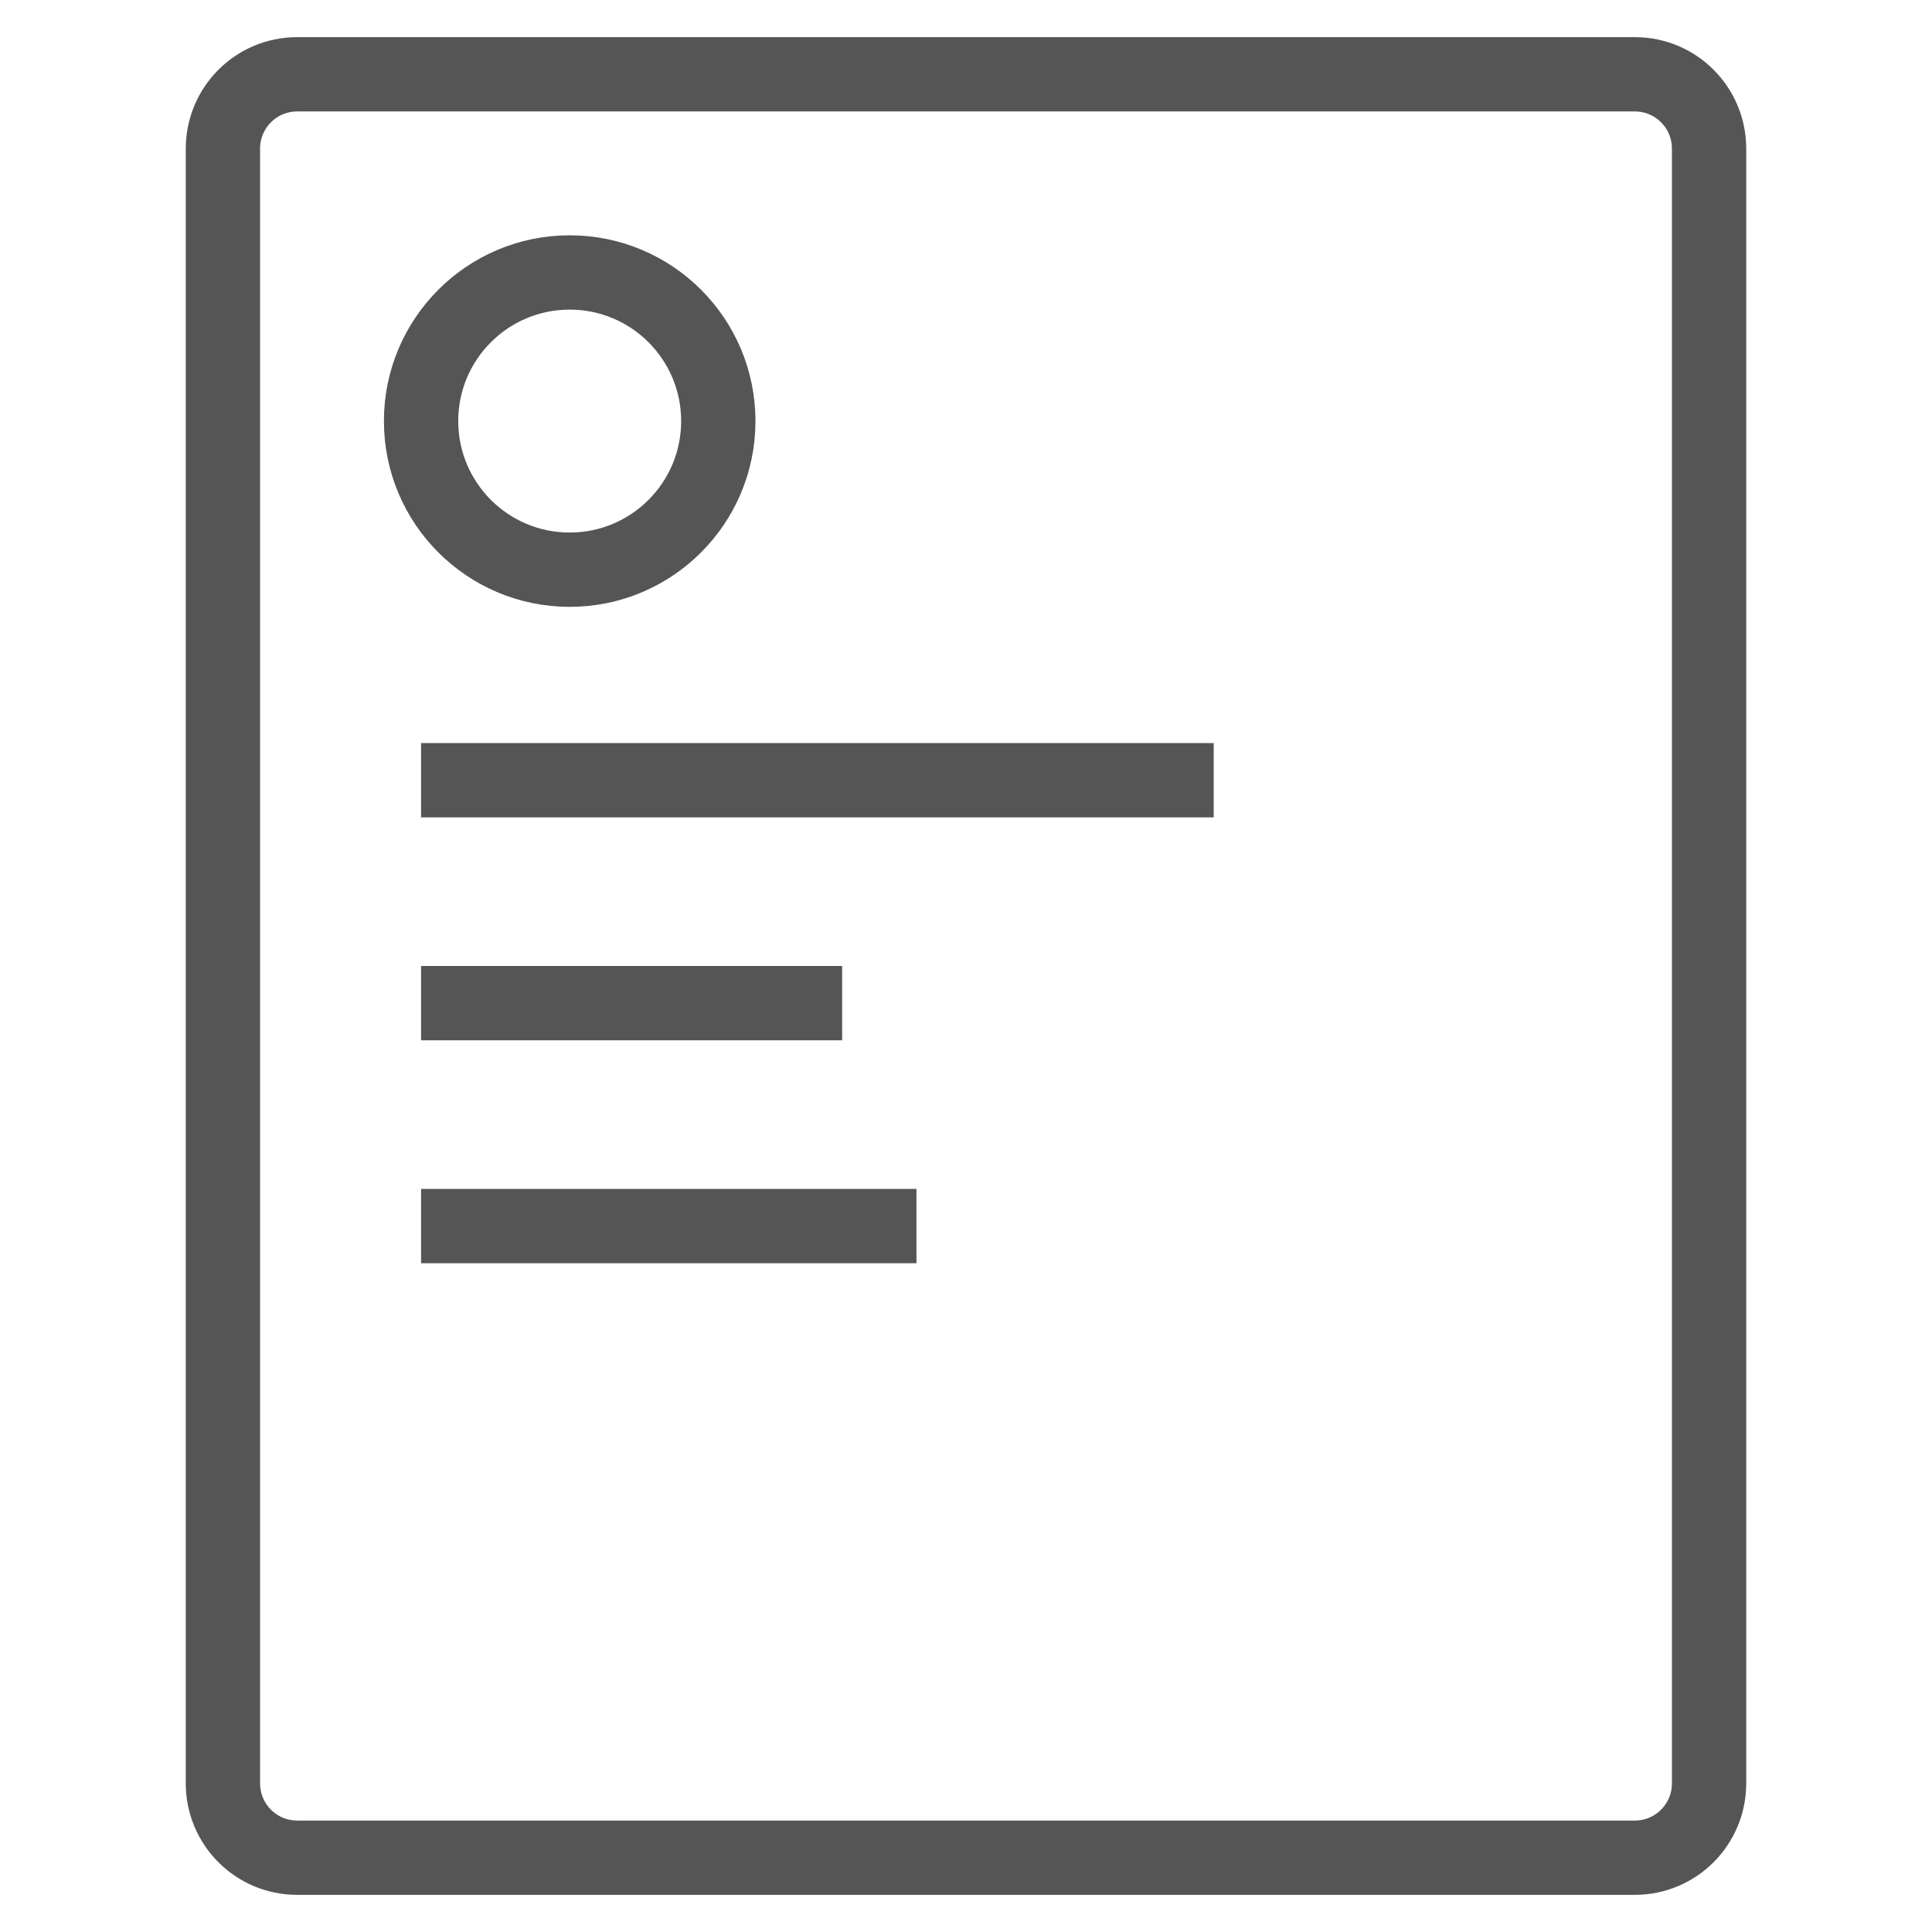 <?xml version="1.0" encoding="UTF-8" standalone="no"?>
<svg width="78px" height="78px" viewBox="0 0 78 78" version="1.1" xmlns="http://www.w3.org/2000/svg" xmlns:xlink="http://www.w3.org/1999/xlink" xmlns:sketch="http://www.bohemiancoding.com/sketch/ns">
    <!-- Generator: Sketch 3.4.2 (15857) - http://www.bohemiancoding.com/sketch -->
    <title>gongzhonghao_hl</title>
    <desc>Created with Sketch.</desc>
    <defs></defs>
    <g id="search－new" stroke="none" stroke-width="1" fill="none" fill-rule="evenodd" sketch:type="MSPage">
        <g id="Artboard-45" sketch:type="MSArtboardGroup" transform="translate(-223, -362)">
            <g id="朋友圈-+-朋友圈-+-文章-+-文章-+-公众号-+-公众号-copy" sketch:type="MSLayerGroup" transform="translate(98, 362)">
                <g id="文章-+-文章" transform="translate(125, 0)" sketch:type="MSShapeGroup">
                    <g id="Group">
                        <g id="文章" transform="translate(9, 3)">
                            <path d="M2.996,0 C1.341,0 0,1.342 0,3.002 L0,68.998 C0,70.656 1.337,72 2.996,72 L57.004,72 C58.659,72 60,70.658 60,68.998 L60,3.002 C60,1.344 58.663,0 57.004,0 L2.996,0 Z" id="Fill-10" stroke="#555555" stroke-width="3"></path>
                            <rect id="Fill-10" fill="#555555" x="8" y="27" width="32" height="3"></rect>
                            <rect id="Fill-10" fill="#555555" x="8" y="36" width="17" height="3"></rect>
                            <rect id="Fill-10" fill="#555555" x="8" y="45" width="20" height="3"></rect>
                            <circle id="Oval-142" stroke="#555555" stroke-width="3" cx="14" cy="14" r="6"></circle>
                        </g>
                    </g>
                </g>
            </g>
        </g>
    </g>
</svg>
